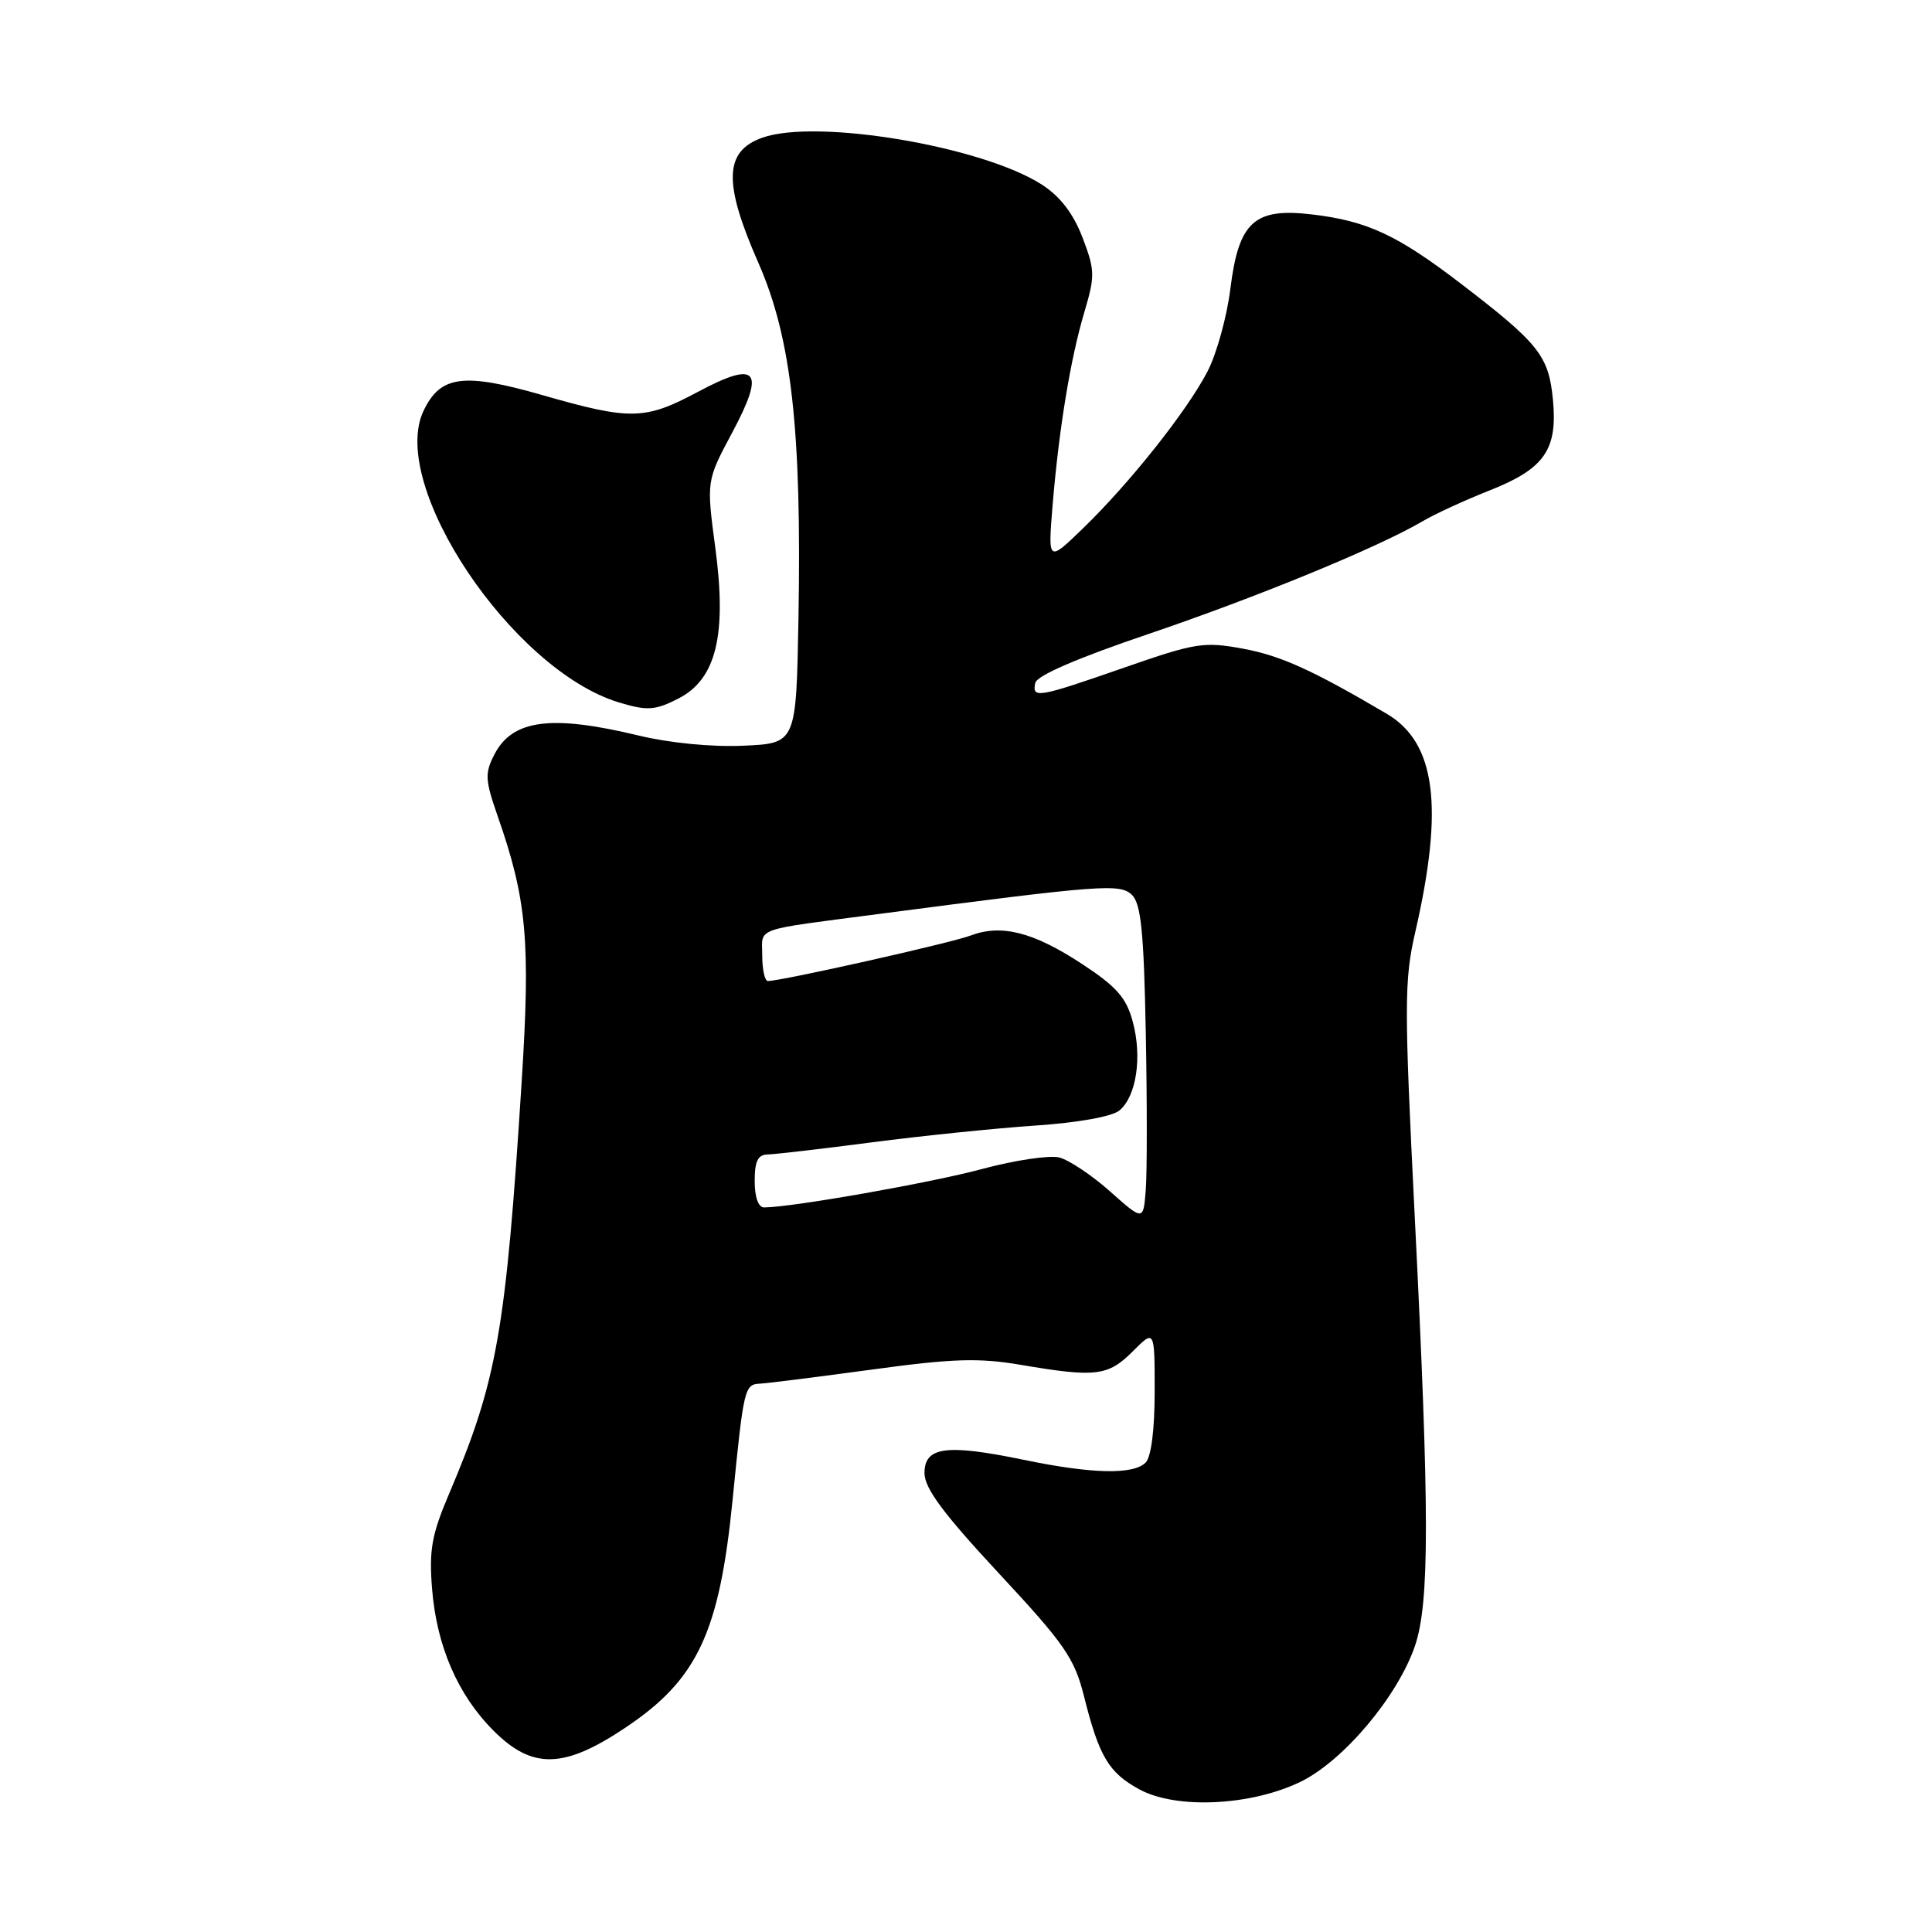 <?xml version="1.0" encoding="UTF-8" standalone="no"?>
<!DOCTYPE svg PUBLIC "-//W3C//DTD SVG 1.1//EN" "http://www.w3.org/Graphics/SVG/1.1/DTD/svg11.dtd" >
<svg xmlns="http://www.w3.org/2000/svg" xmlns:xlink="http://www.w3.org/1999/xlink" version="1.1" viewBox="0 0 256 256">
 <g >
 <path fill="currentColor"
d=" M 172.34 236.09 C 178.02 233.32 185.20 224.79 187.49 218.09 C 189.43 212.37 189.43 200.44 187.46 161.20 C 186.06 133.13 186.06 129.90 187.53 123.50 C 191.35 106.88 190.24 98.40 183.75 94.58 C 173.88 88.77 169.69 86.87 164.68 85.95 C 159.53 85.00 158.41 85.17 148.97 88.46 C 137.48 92.46 136.73 92.59 137.18 90.49 C 137.38 89.52 142.80 87.18 152.14 84.02 C 166.56 79.13 182.62 72.53 188.50 69.07 C 190.15 68.10 194.12 66.27 197.32 65.01 C 204.65 62.12 206.41 59.61 205.77 52.95 C 205.21 47.13 203.93 45.52 193.50 37.53 C 185.12 31.12 181.14 29.27 173.82 28.41 C 166.19 27.51 164.13 29.39 163.03 38.27 C 162.57 41.98 161.20 46.93 159.98 49.26 C 157.25 54.50 149.69 64.02 143.51 70.00 C 138.86 74.50 138.86 74.50 139.47 67.00 C 140.31 56.87 141.83 47.57 143.69 41.33 C 145.11 36.55 145.09 35.80 143.44 31.48 C 142.22 28.30 140.50 26.05 138.08 24.48 C 130.19 19.38 108.18 15.68 101.00 18.25 C 95.95 20.05 95.82 24.22 100.49 34.83 C 104.88 44.82 106.24 56.96 105.80 82.00 C 105.50 98.50 105.50 98.50 98.50 98.81 C 94.32 99.00 88.72 98.45 84.61 97.46 C 73.05 94.67 67.91 95.34 65.52 99.95 C 64.22 102.47 64.27 103.33 65.94 108.13 C 69.81 119.19 70.31 124.71 69.12 143.40 C 67.02 176.43 65.86 183.00 59.50 197.95 C 57.20 203.35 56.84 205.39 57.25 210.51 C 57.86 218.13 60.66 224.59 65.41 229.34 C 70.54 234.47 74.71 234.38 82.83 228.95 C 92.41 222.56 95.33 216.36 97.08 198.66 C 98.55 183.85 98.65 183.44 100.72 183.34 C 101.70 183.29 108.35 182.45 115.50 181.48 C 126.26 180.01 129.67 179.90 135.27 180.85 C 145.20 182.54 146.81 182.34 150.08 179.08 C 153.00 176.15 153.00 176.15 153.00 184.38 C 153.00 189.44 152.54 193.06 151.80 193.80 C 150.17 195.43 144.70 195.31 135.63 193.43 C 125.38 191.31 122.50 191.70 122.50 195.19 C 122.50 197.20 124.96 200.52 132.35 208.47 C 141.09 217.86 142.37 219.72 143.64 224.78 C 145.64 232.76 146.91 234.89 150.97 237.10 C 155.86 239.76 165.75 239.29 172.34 236.09 Z  M 89.93 92.54 C 94.90 89.97 96.32 84.15 94.79 72.65 C 93.60 63.72 93.60 63.72 97.00 57.36 C 101.47 49.00 100.39 47.70 92.48 51.92 C 85.46 55.67 83.57 55.71 71.89 52.36 C 61.41 49.35 58.36 49.75 56.13 54.42 C 51.42 64.24 67.84 88.76 81.99 93.07 C 85.75 94.21 86.83 94.14 89.93 92.54 Z  M 147.10 157.88 C 144.68 155.72 141.64 153.70 140.35 153.37 C 139.05 153.05 134.49 153.73 130.20 154.88 C 123.45 156.71 104.92 159.98 101.25 159.99 C 100.49 160.00 100.00 158.64 100.00 156.50 C 100.00 153.85 100.42 152.99 101.75 152.97 C 102.71 152.95 108.90 152.23 115.50 151.37 C 122.10 150.51 131.82 149.51 137.10 149.15 C 142.79 148.77 147.36 147.95 148.32 147.15 C 150.58 145.28 151.36 140.07 150.10 135.39 C 149.25 132.21 147.97 130.75 143.42 127.76 C 136.95 123.50 132.69 122.41 128.59 123.97 C 126.00 124.95 103.60 129.98 101.75 129.99 C 101.34 130.00 101.00 128.47 101.00 126.61 C 101.00 122.81 99.58 123.32 116.50 121.10 C 146.06 117.23 148.44 117.05 150.00 118.59 C 151.19 119.76 151.57 123.57 151.82 136.78 C 152.00 145.98 152.00 155.37 151.82 157.65 C 151.50 161.79 151.50 161.79 147.10 157.88 Z "/>
</g>
</svg>